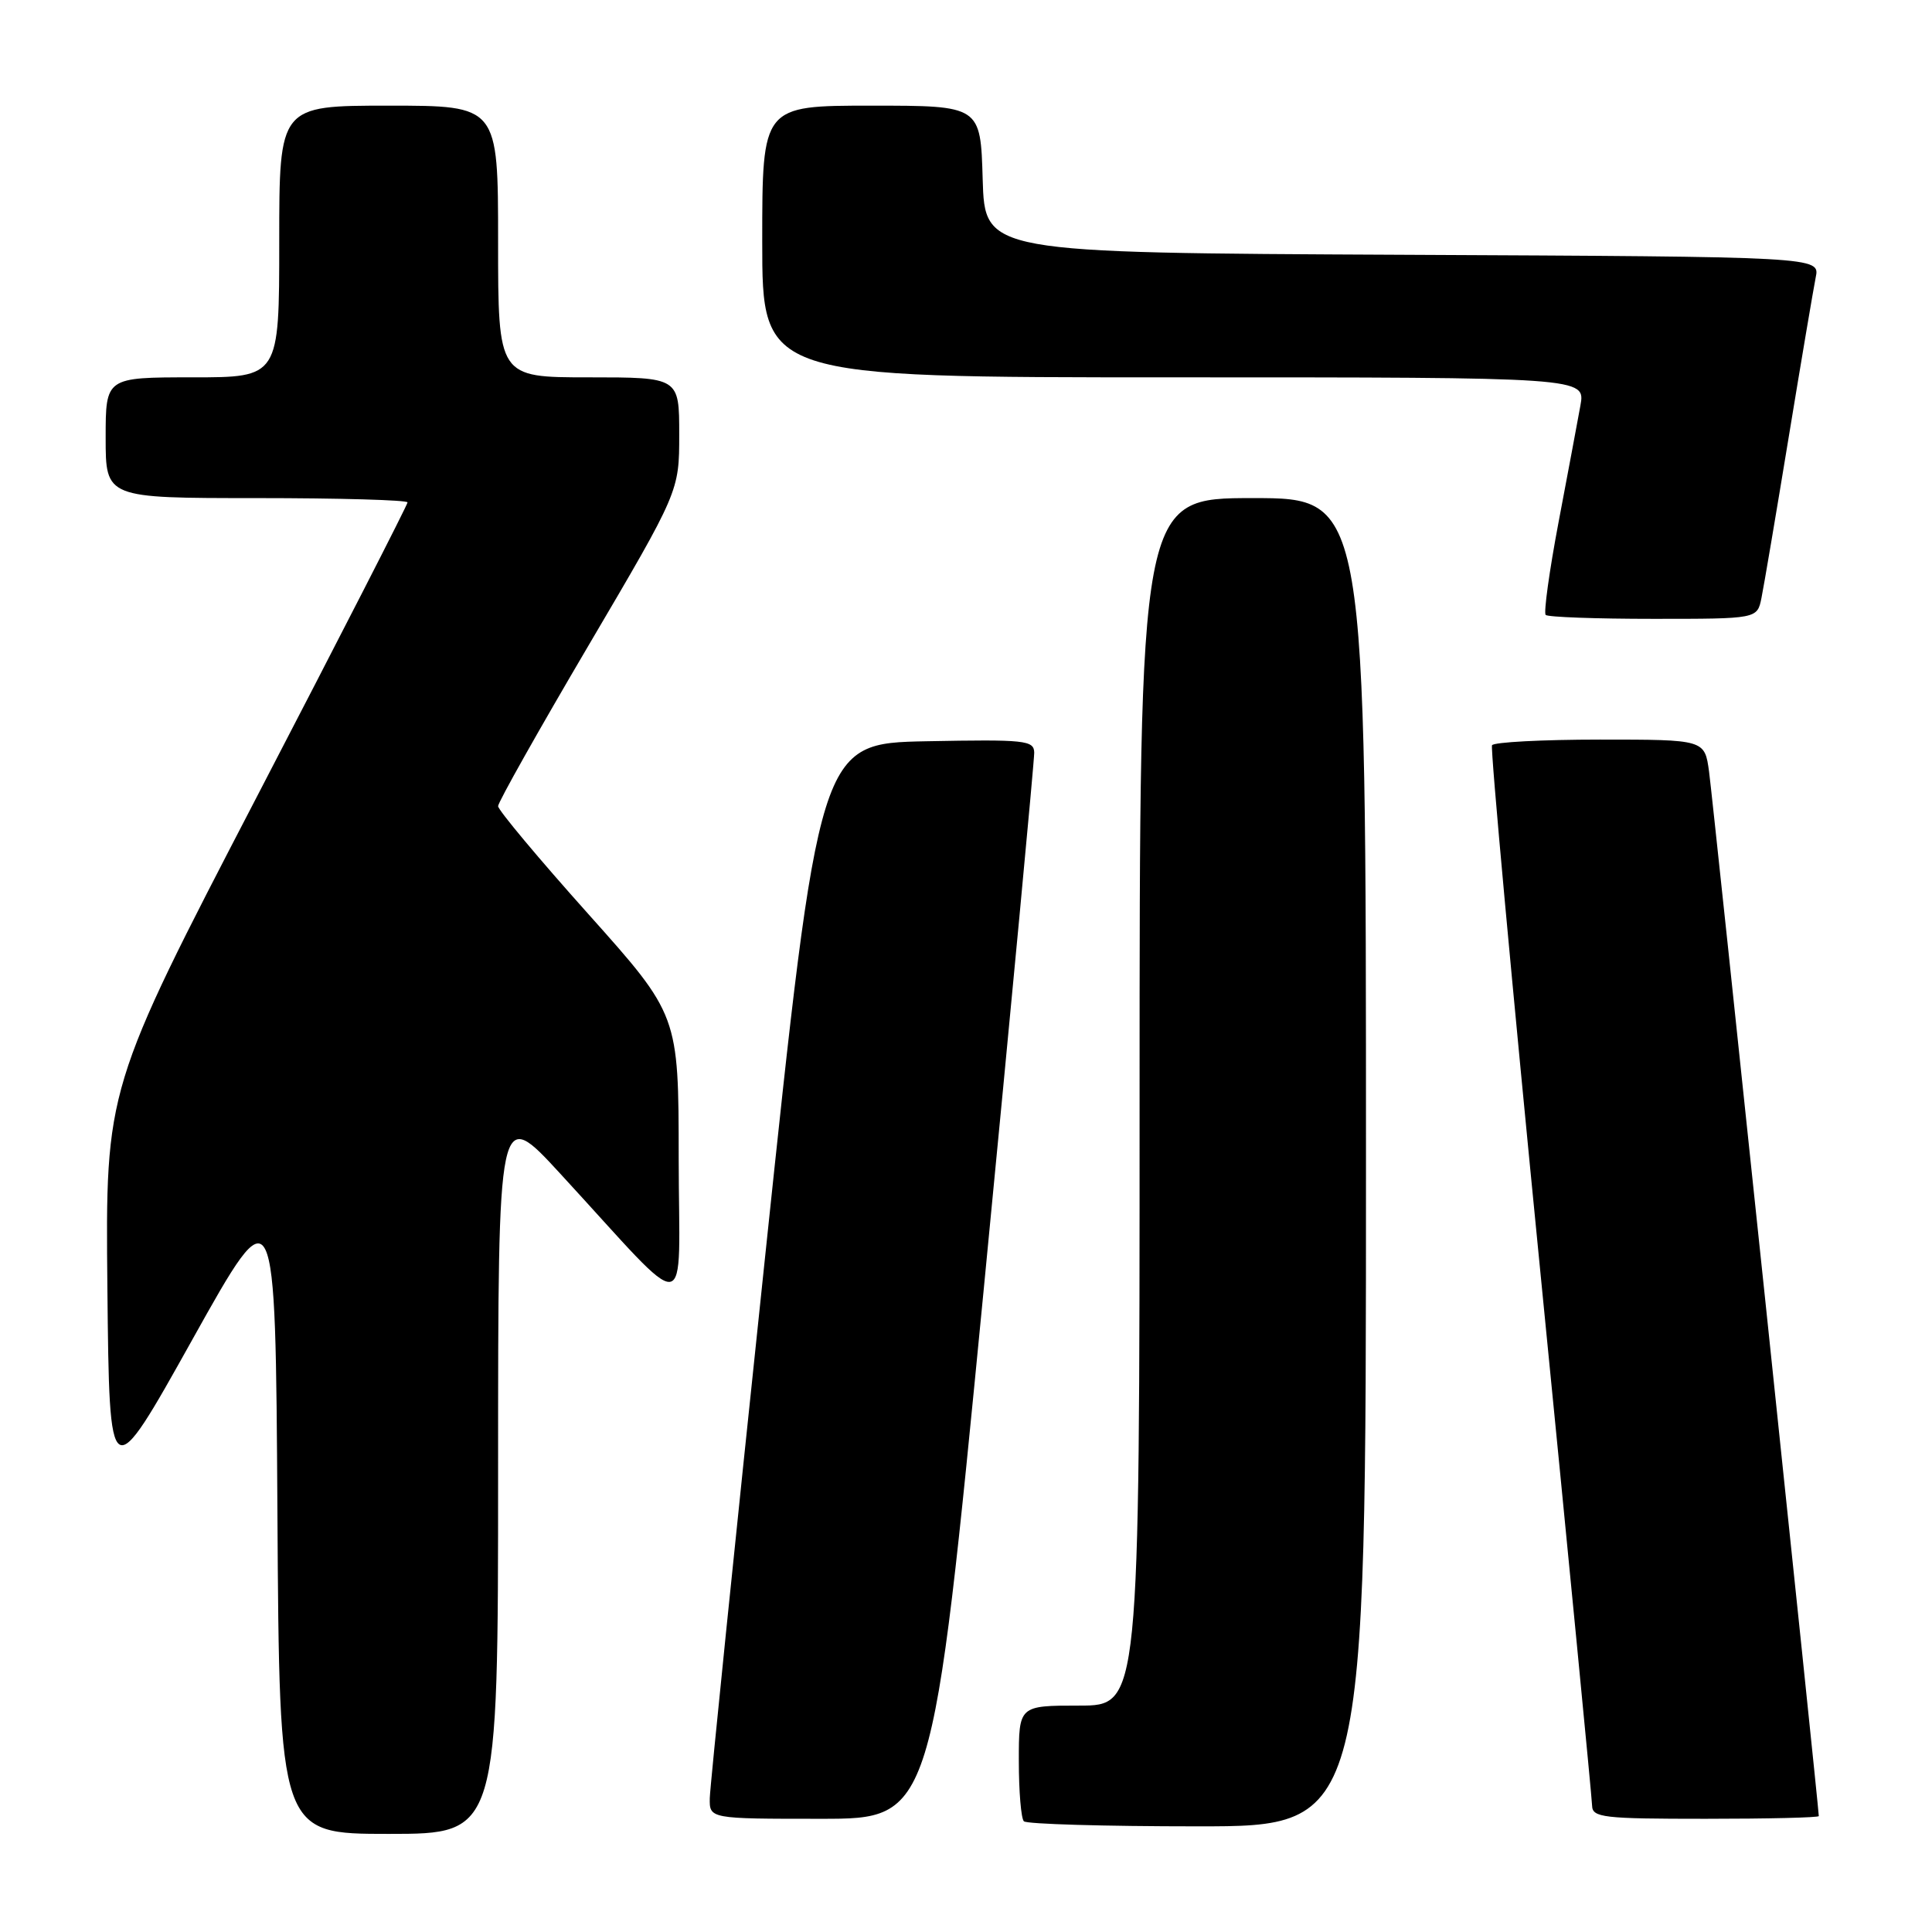 <?xml version="1.0" encoding="UTF-8" standalone="no"?>
<!DOCTYPE svg PUBLIC "-//W3C//DTD SVG 1.1//EN" "http://www.w3.org/Graphics/SVG/1.1/DTD/svg11.dtd" >
<svg xmlns="http://www.w3.org/2000/svg" xmlns:xlink="http://www.w3.org/1999/xlink" version="1.1" viewBox="0 0 256 256">
 <g >
 <path fill="currentColor"
d=" M 66.00 194.78 C 66.00 146.56 66.00 146.56 74.25 155.53 C 92.02 174.83 89.95 175.10 89.93 153.50 C 89.92 134.50 89.92 134.50 77.96 121.12 C 71.38 113.77 66.00 107.33 66.00 106.82 C 66.00 106.30 71.40 96.71 78.00 85.50 C 90.00 65.11 90.00 65.11 90.00 57.56 C 90.00 50.00 90.00 50.00 78.00 50.00 C 66.00 50.00 66.00 50.00 66.00 32.00 C 66.00 14.00 66.00 14.00 51.50 14.00 C 37.00 14.00 37.00 14.00 37.00 32.00 C 37.00 50.00 37.00 50.00 25.50 50.00 C 14.00 50.00 14.00 50.00 14.00 58.00 C 14.00 66.00 14.00 66.00 34.00 66.00 C 45.00 66.00 54.00 66.26 54.00 66.57 C 54.00 66.89 44.99 84.49 33.98 105.68 C 13.97 144.21 13.97 144.21 14.23 170.69 C 14.50 197.18 14.50 197.18 25.50 177.48 C 36.50 157.78 36.50 157.78 36.76 200.39 C 37.02 243.00 37.02 243.00 51.51 243.00 C 66.00 243.00 66.00 243.00 66.00 194.78 Z  M 181.00 154.00 C 181.00 66.00 181.00 66.00 166.00 66.00 C 151.00 66.00 151.00 66.00 151.00 146.00 C 151.00 226.00 151.00 226.00 143.00 226.00 C 135.00 226.00 135.00 226.00 135.00 233.33 C 135.00 237.37 135.30 240.97 135.67 241.33 C 136.03 241.70 146.38 242.00 158.67 242.00 C 181.00 242.00 181.00 242.00 181.00 154.00 Z  M 130.31 171.25 C 134.03 132.89 137.06 100.70 137.04 99.72 C 137.00 98.09 135.83 97.97 122.77 98.22 C 108.54 98.50 108.54 98.50 101.33 167.00 C 97.36 204.68 94.08 236.74 94.05 238.25 C 94.00 241.00 94.00 241.00 108.77 241.00 C 123.53 241.00 123.53 241.00 130.31 171.25 Z  M 241.00 240.64 C 241.00 239.53 226.95 105.80 226.46 102.25 C 225.88 98.00 225.88 98.00 212.00 98.00 C 204.36 98.00 197.93 98.34 197.70 98.75 C 197.47 99.16 200.35 130.55 204.10 168.50 C 207.85 206.45 210.94 238.29 210.96 239.25 C 211.00 240.84 212.40 241.00 226.00 241.00 C 234.25 241.00 241.00 240.84 241.00 240.64 Z  M 233.40 79.25 C 233.71 77.74 235.33 68.17 237.00 58.00 C 238.67 47.83 240.29 38.27 240.59 36.76 C 241.16 34.02 241.16 34.02 185.83 33.76 C 130.50 33.50 130.50 33.50 130.21 23.75 C 129.93 14.00 129.93 14.00 115.46 14.00 C 101.00 14.00 101.00 14.00 101.00 32.00 C 101.00 50.00 101.00 50.00 155.55 50.00 C 210.09 50.00 210.09 50.00 209.41 53.75 C 209.04 55.81 207.73 62.78 206.51 69.23 C 205.29 75.68 204.53 81.19 204.81 81.48 C 205.10 81.77 211.52 82.00 219.09 82.00 C 232.84 82.00 232.84 82.00 233.40 79.25 Z "/>
</g>
</svg>